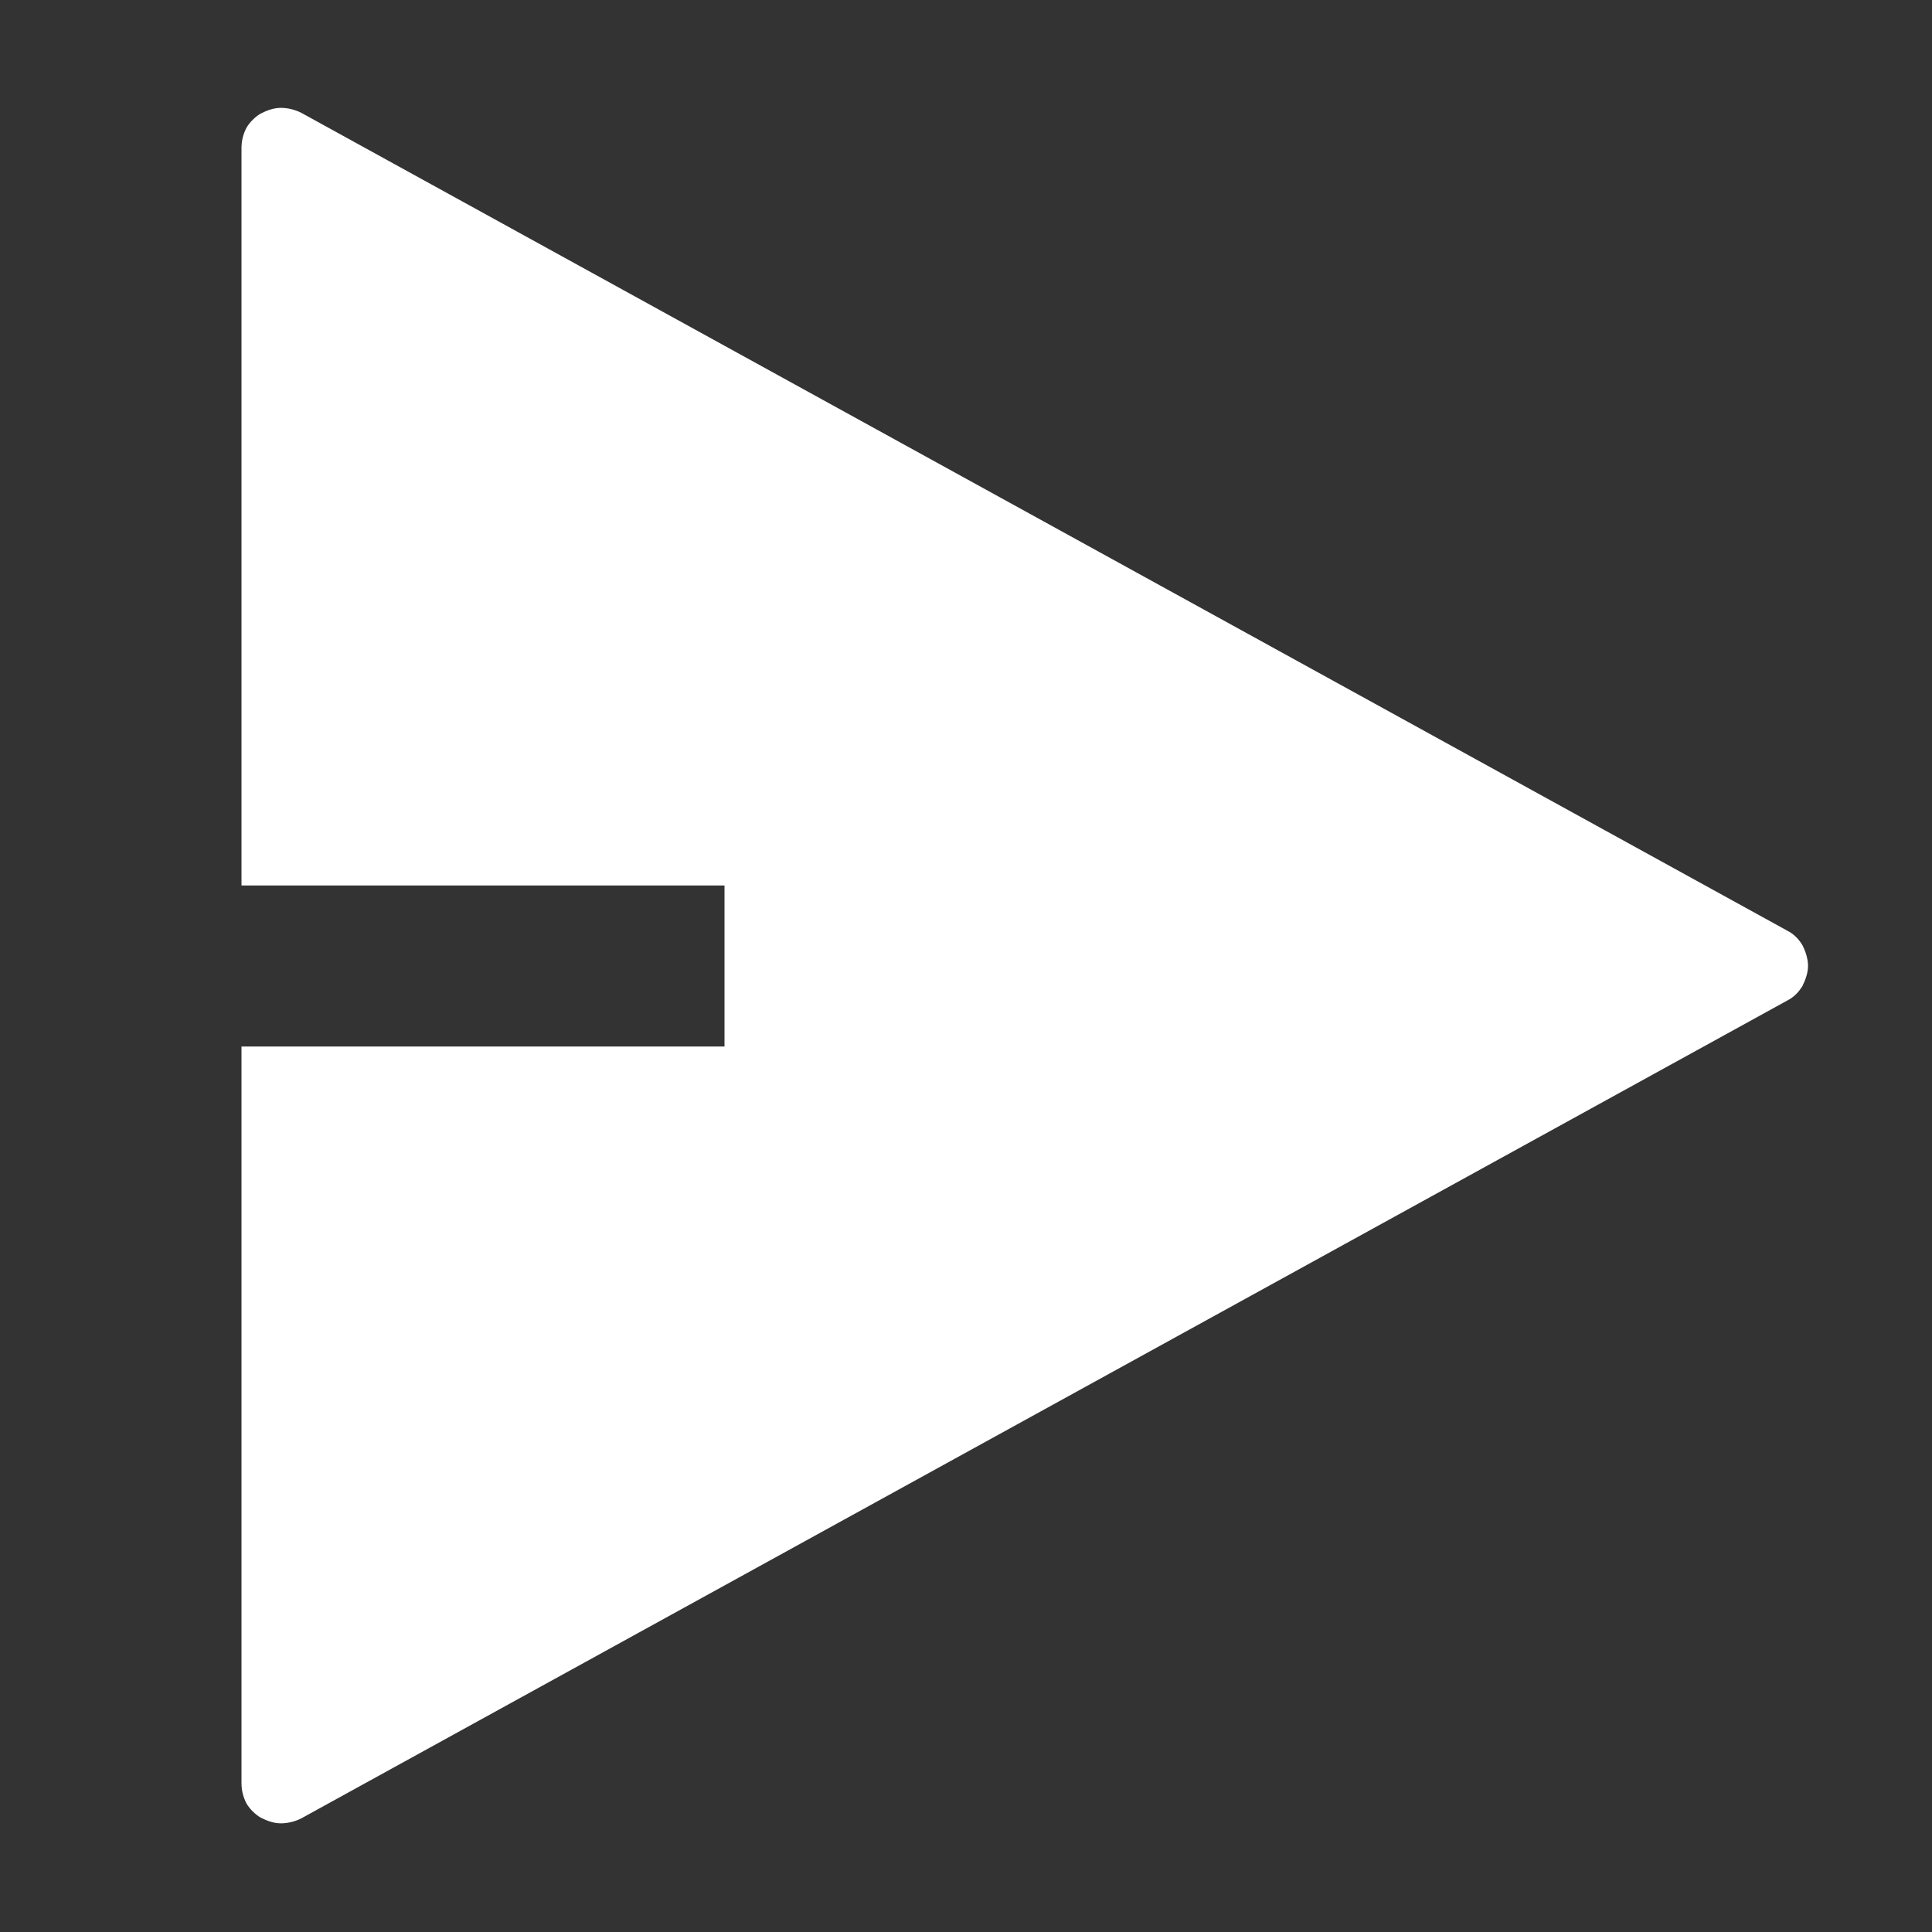 <svg width="24" height="24" viewBox="0 0 24 24" fill="none" xmlns="http://www.w3.org/2000/svg" xmlns:xlink="http://www.w3.org/1999/xlink">
	<rect x="0" y="0" width="24" height="24" fill="#333333" stroke="none"/>
	<desc>
			Created with Pixso.
	</desc>
	<defs/>
	<path id="Vector" d="M3 13L9 13L9 11L3 11L3 1.84C3 1.75 3.02 1.67 3.06 1.59C3.1 1.52 3.17 1.45 3.24 1.41C3.32 1.37 3.4 1.34 3.49 1.34C3.57 1.34 3.66 1.36 3.74 1.4L22.2 11.56C22.28 11.6 22.34 11.66 22.39 11.74C22.43 11.82 22.46 11.91 22.46 12C22.46 12.08 22.43 12.17 22.39 12.25C22.34 12.33 22.28 12.39 22.2 12.43L3.74 22.59C3.66 22.63 3.57 22.65 3.49 22.65C3.4 22.65 3.32 22.62 3.24 22.58C3.17 22.54 3.1 22.47 3.06 22.4C3.02 22.32 3 22.24 3 22.15L3 13Z" fill="#FFFFFF" fill-opacity="1" fill-rule="nonzero"/>
</svg>
